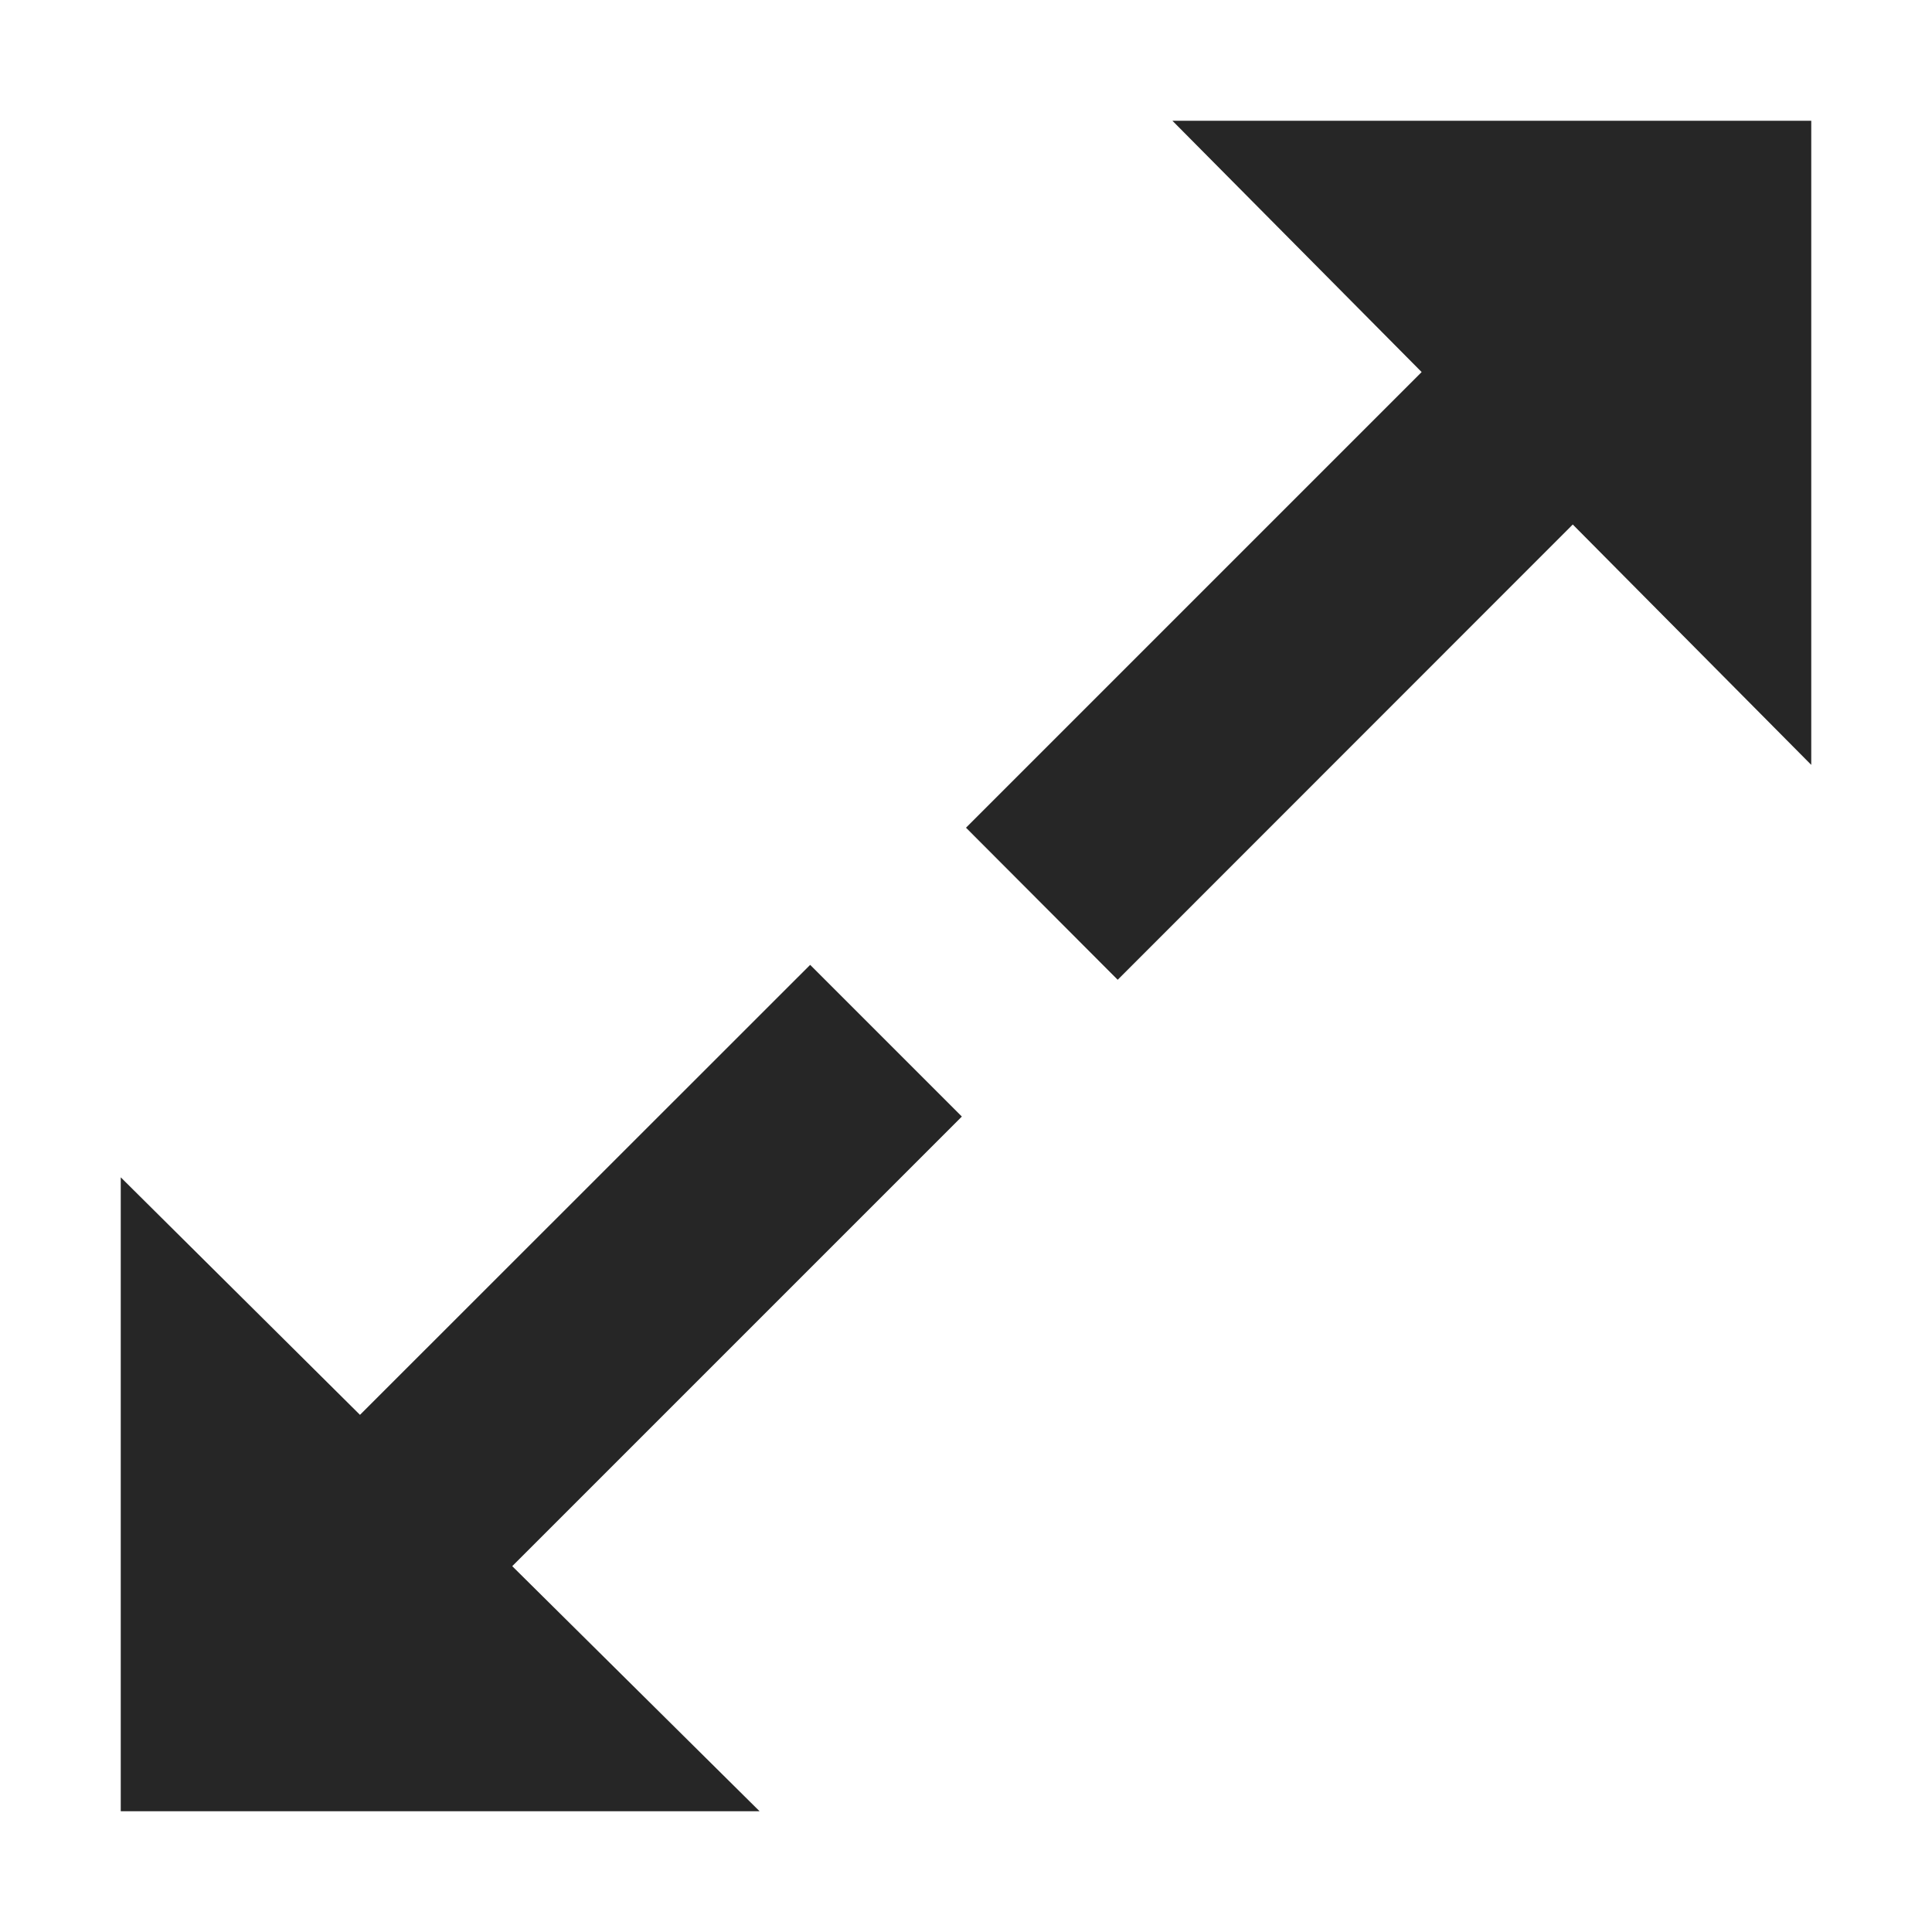 <svg xmlns="http://www.w3.org/2000/svg" viewBox="0 0 1024 1024" version="1.1"><path d="M833.6 278l-241.2 241.3L512 438.7l241.5-241.5L621.4 64H960v341.4l-126.4-127.4zM190.8 749.9L429.4 511.4l80.4 80.4-238.3 238.3L402.6 960H64V624l126.8 125.9z" fill="#262626" p-id="2391"></path></svg>